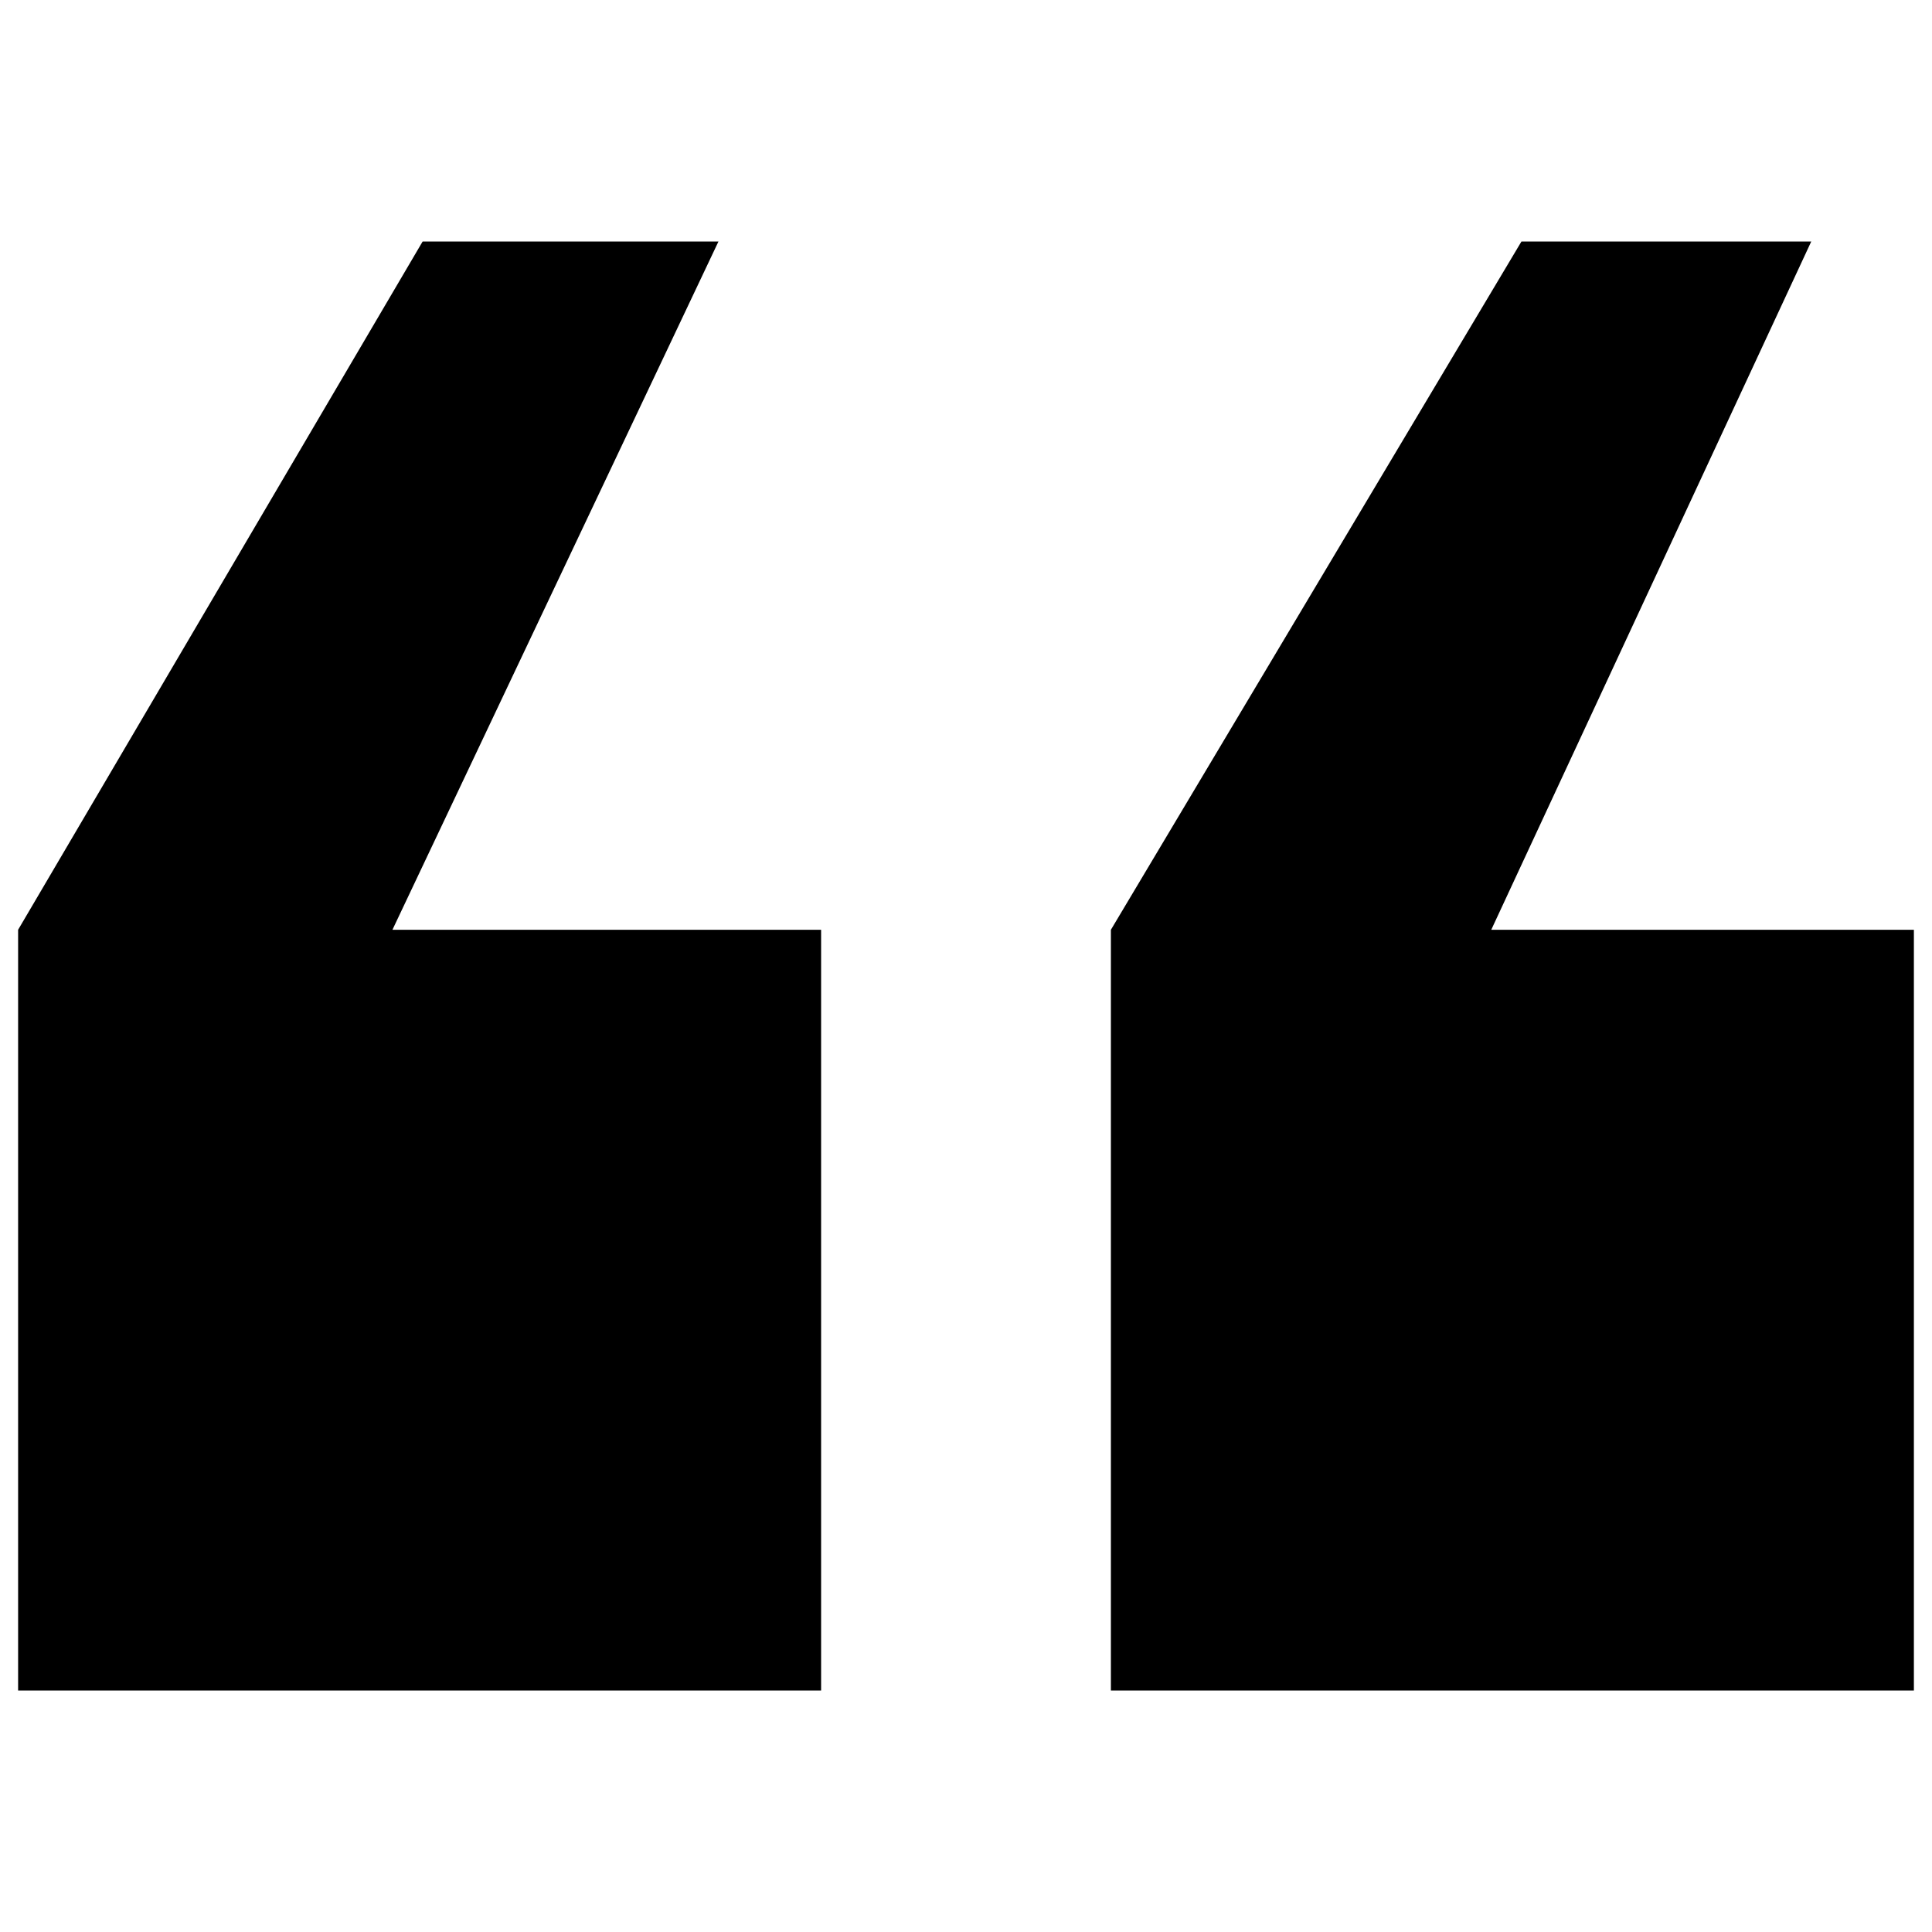 <?xml version="1.0" standalone="no"?><!DOCTYPE svg PUBLIC "-//W3C//DTD SVG 1.1//EN" "http://www.w3.org/Graphics/SVG/1.1/DTD/svg11.dtd"><svg t="1608549196964" class="icon" viewBox="0 0 1024 1024" version="1.1" xmlns="http://www.w3.org/2000/svg" p-id="25570" xmlns:xlink="http://www.w3.org/1999/xlink" width="32" height="32"><defs><style type="text/css"></style></defs><path d="M380.8 128H224L9.6 492.8V896h425.6V492.8H208zM790.4 492.8L960 128h-153.6l-217.6 364.8V896h425.6V492.8z" p-id="25571"></path></svg>